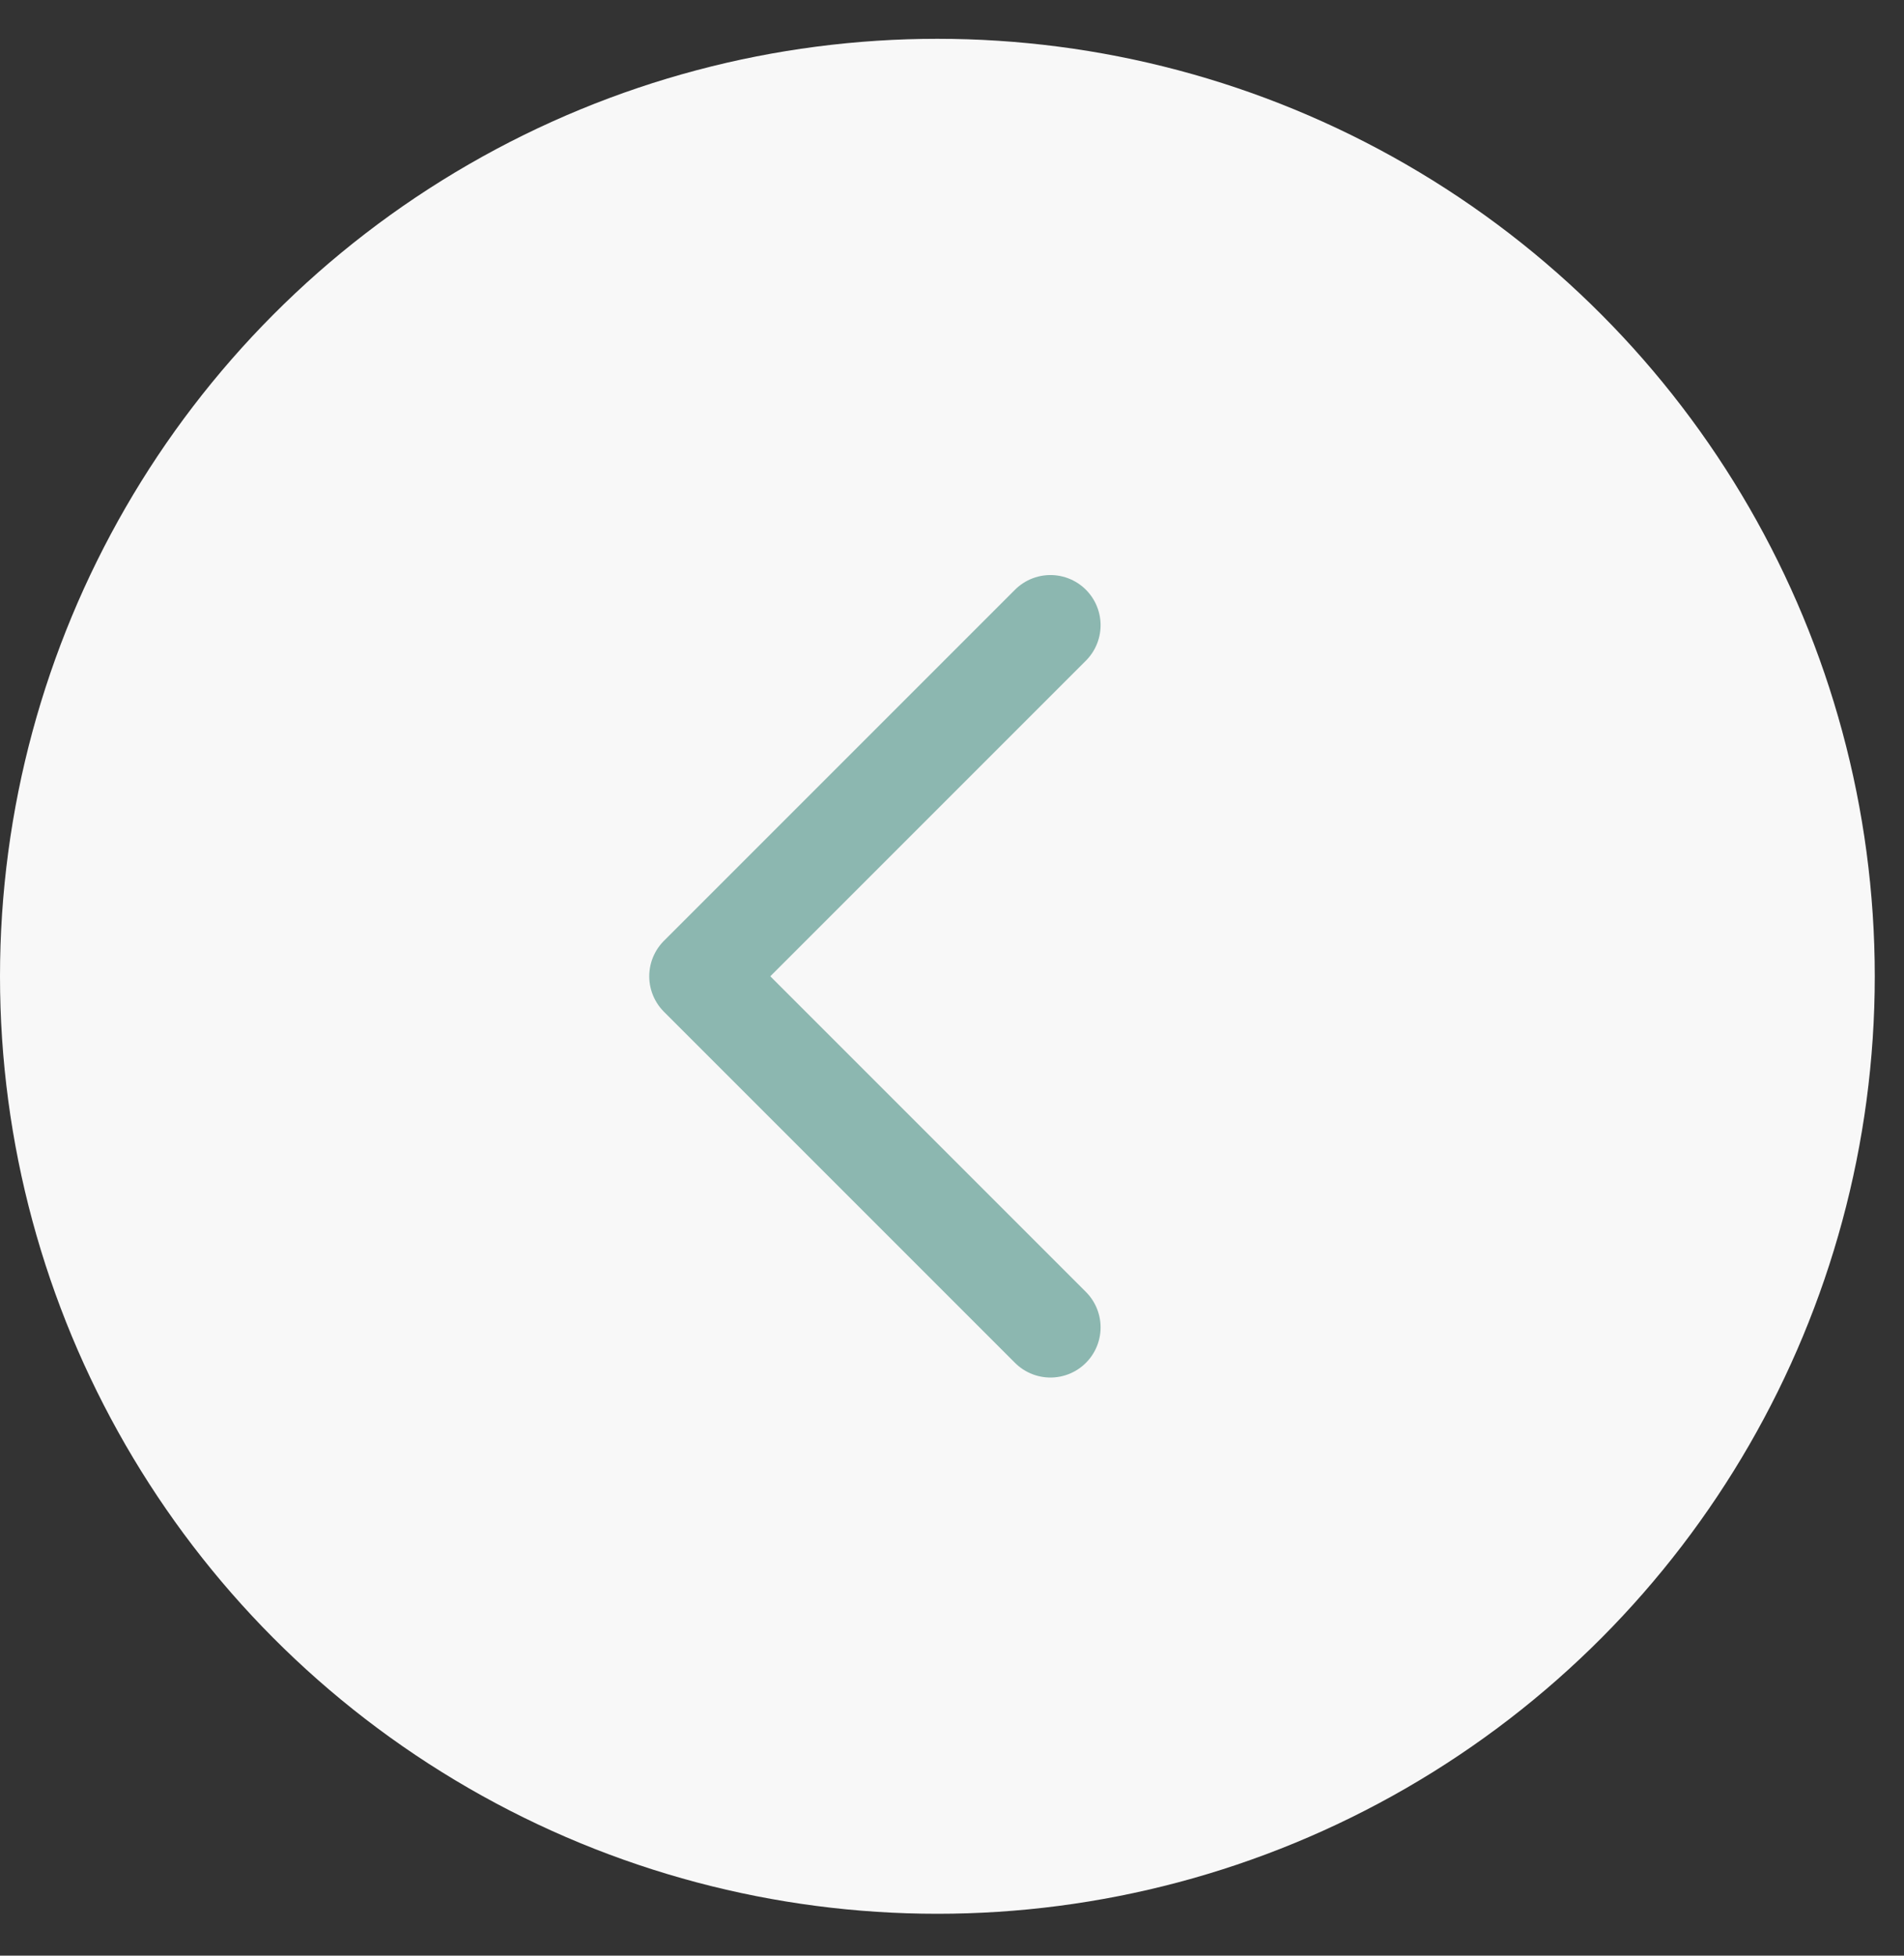 <svg width="37" height="38" viewBox="0 0 37 38" fill="none" xmlns="http://www.w3.org/2000/svg">
<rect x="0" y="0" width="37" height="38" fill="#333333" stroke="none"/>
<circle cx="18.216" cy="18.97" r="18.216" fill="#F8F8F8"/>
<path d="M20.413 12.148L13.591 18.97L20.413 25.792" stroke="#8CB7B0" stroke-width="1.949" stroke-linecap="round" stroke-linejoin="round"/>
</svg>